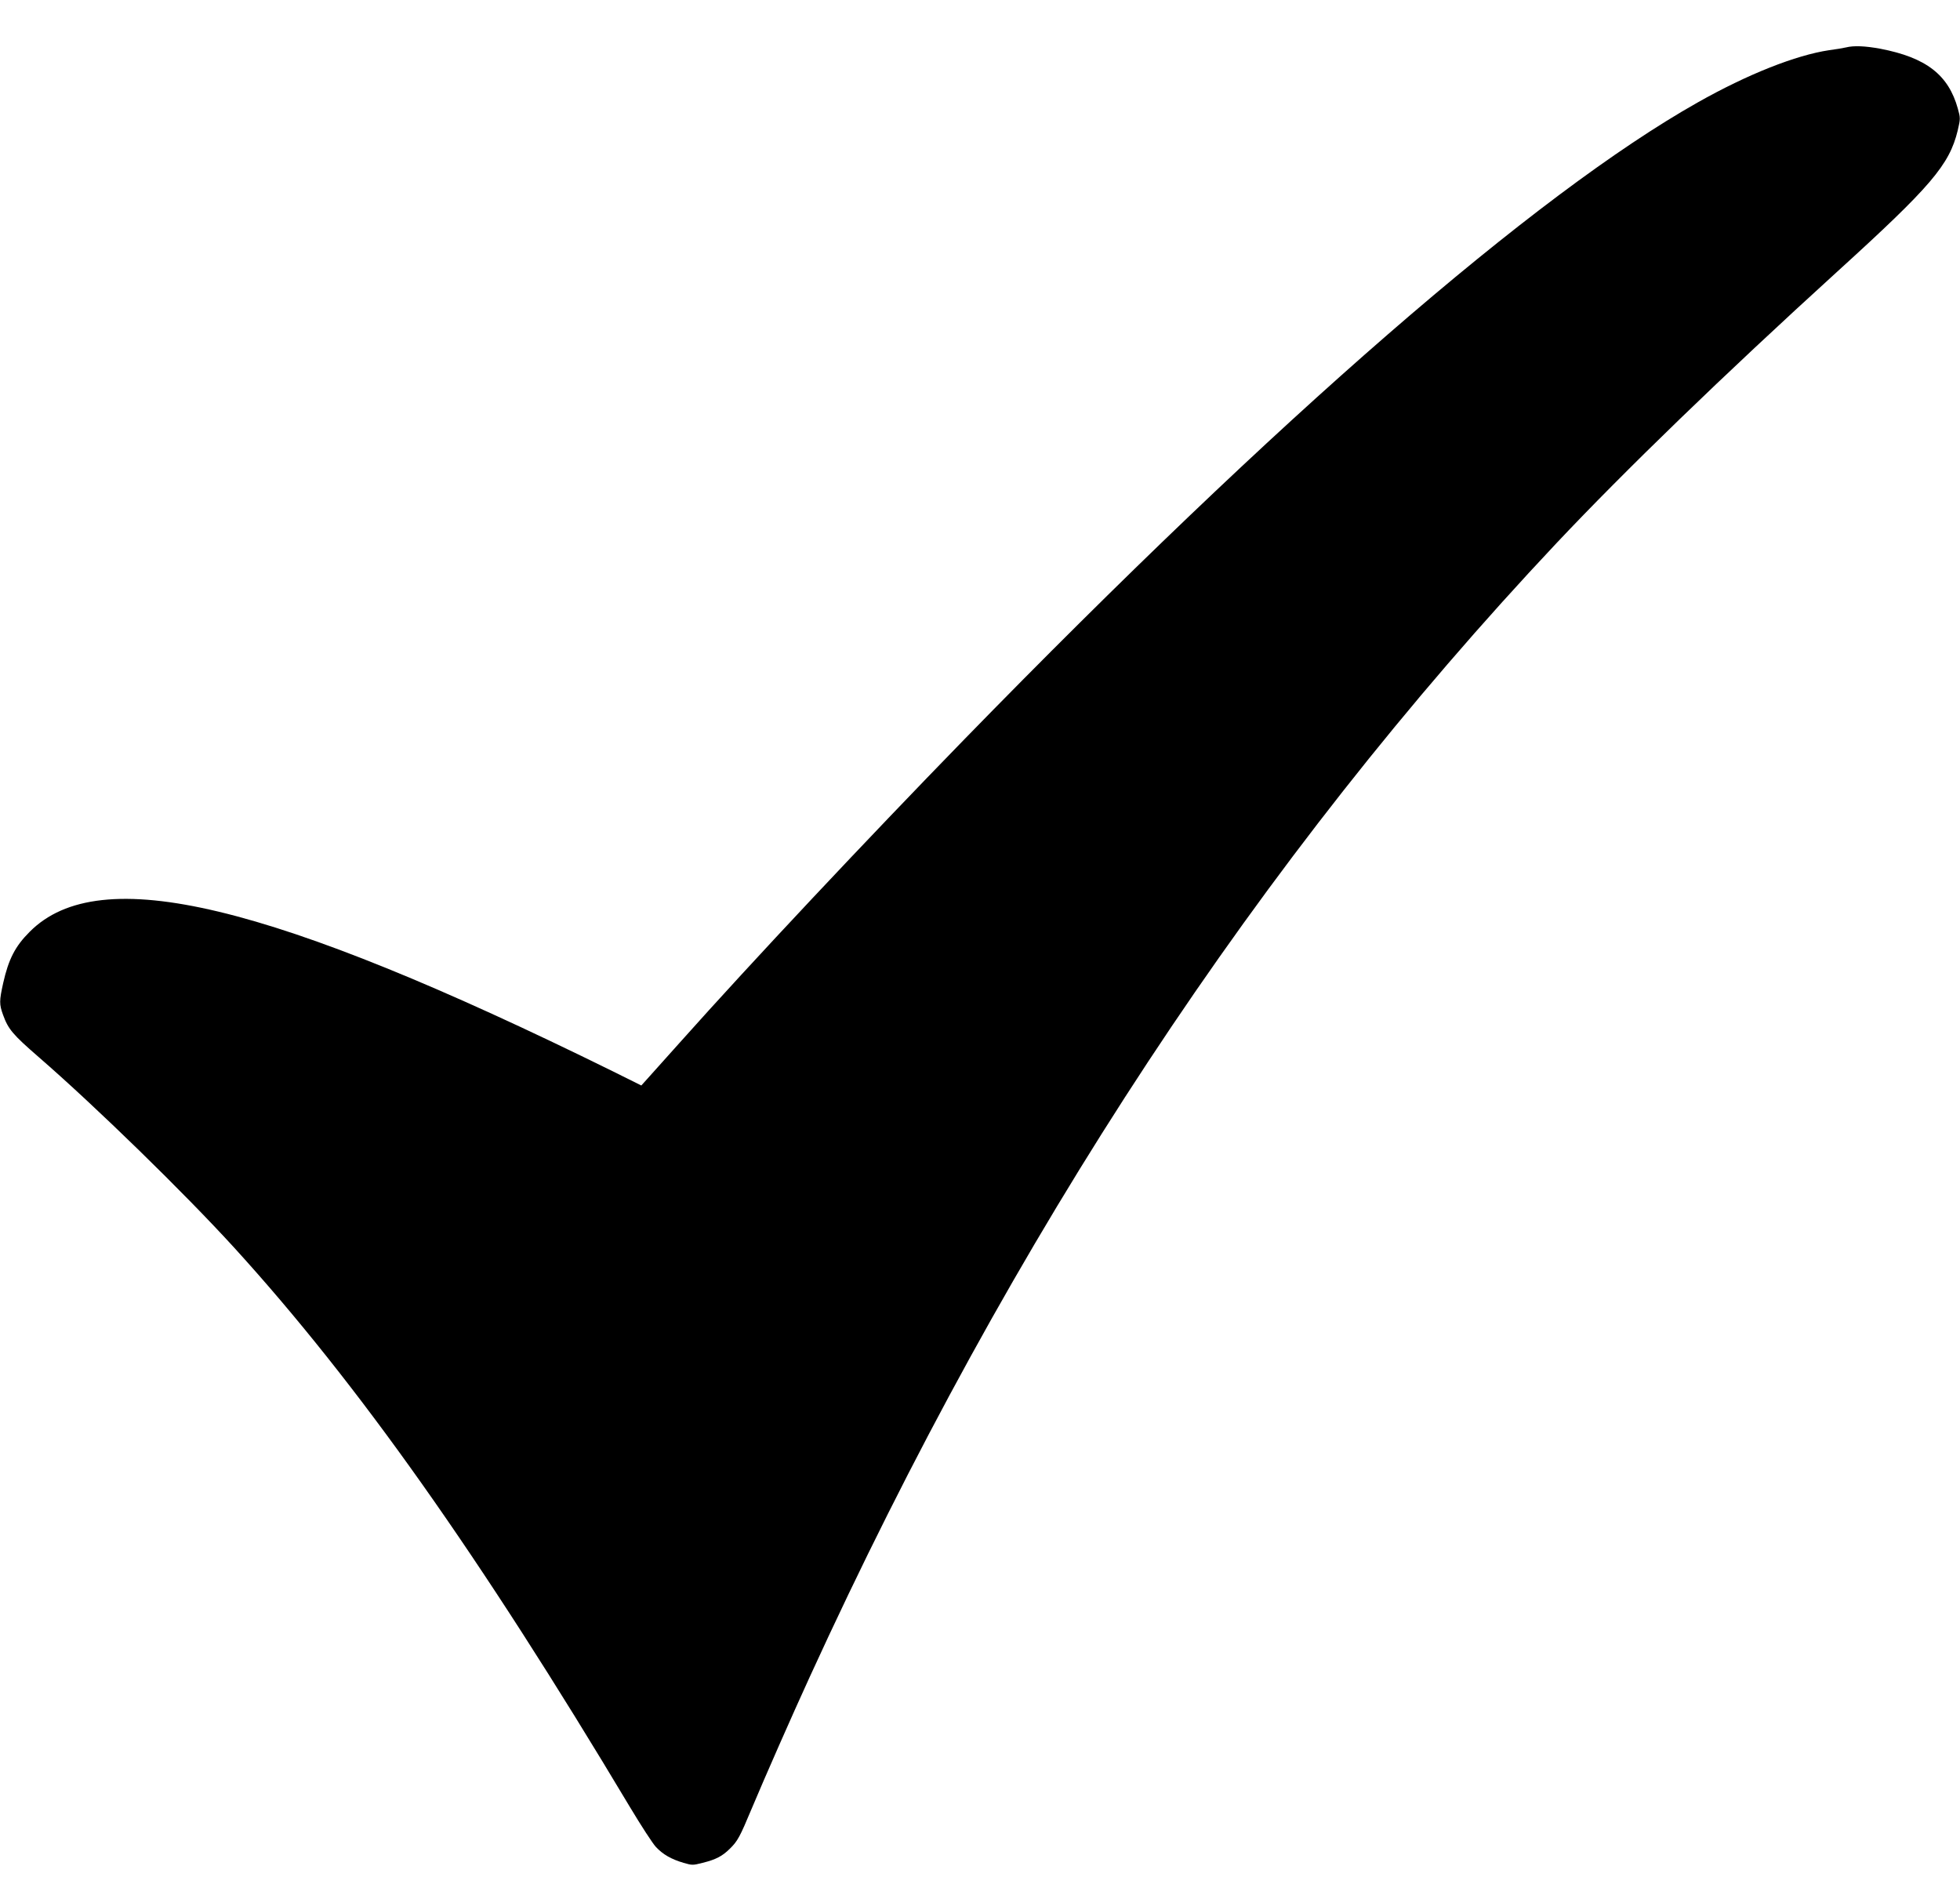 <svg width="30" height="29" viewBox="0 0 30 29" fill="none" xmlns="http://www.w3.org/2000/svg">
<path d="M28.254 0.726C28.216 0.735 28.102 0.755 27.998 0.768C27.488 0.844 26.747 1.137 25.985 1.568C23.494 2.974 19.575 6.376 14.763 11.313C13.242 12.875 11.524 14.703 10.406 15.956C10.221 16.163 10.012 16.396 9.942 16.474L9.816 16.614L9.382 16.398C4.125 13.808 1.526 13.184 0.455 14.261C0.232 14.483 0.131 14.681 0.049 15.045C-0.012 15.319 -0.012 15.372 0.047 15.534C0.127 15.754 0.195 15.834 0.591 16.178C1.47 16.941 2.82 18.258 3.588 19.1C5.477 21.175 7.343 23.813 9.645 27.663C9.813 27.943 9.989 28.214 10.038 28.267C10.146 28.383 10.273 28.456 10.463 28.512C10.594 28.55 10.605 28.55 10.753 28.512C10.959 28.461 11.056 28.41 11.173 28.294C11.29 28.179 11.325 28.114 11.503 27.688C11.709 27.197 12.127 26.248 12.394 25.666C15.497 18.885 19.284 13.135 23.824 8.313C24.877 7.196 26.367 5.754 28.125 4.154C29.555 2.854 29.838 2.523 29.965 1.997C30.007 1.817 30.007 1.806 29.967 1.663C29.824 1.146 29.482 0.881 28.781 0.746C28.552 0.704 28.376 0.695 28.254 0.726Z" fill="black"/>
</svg>
